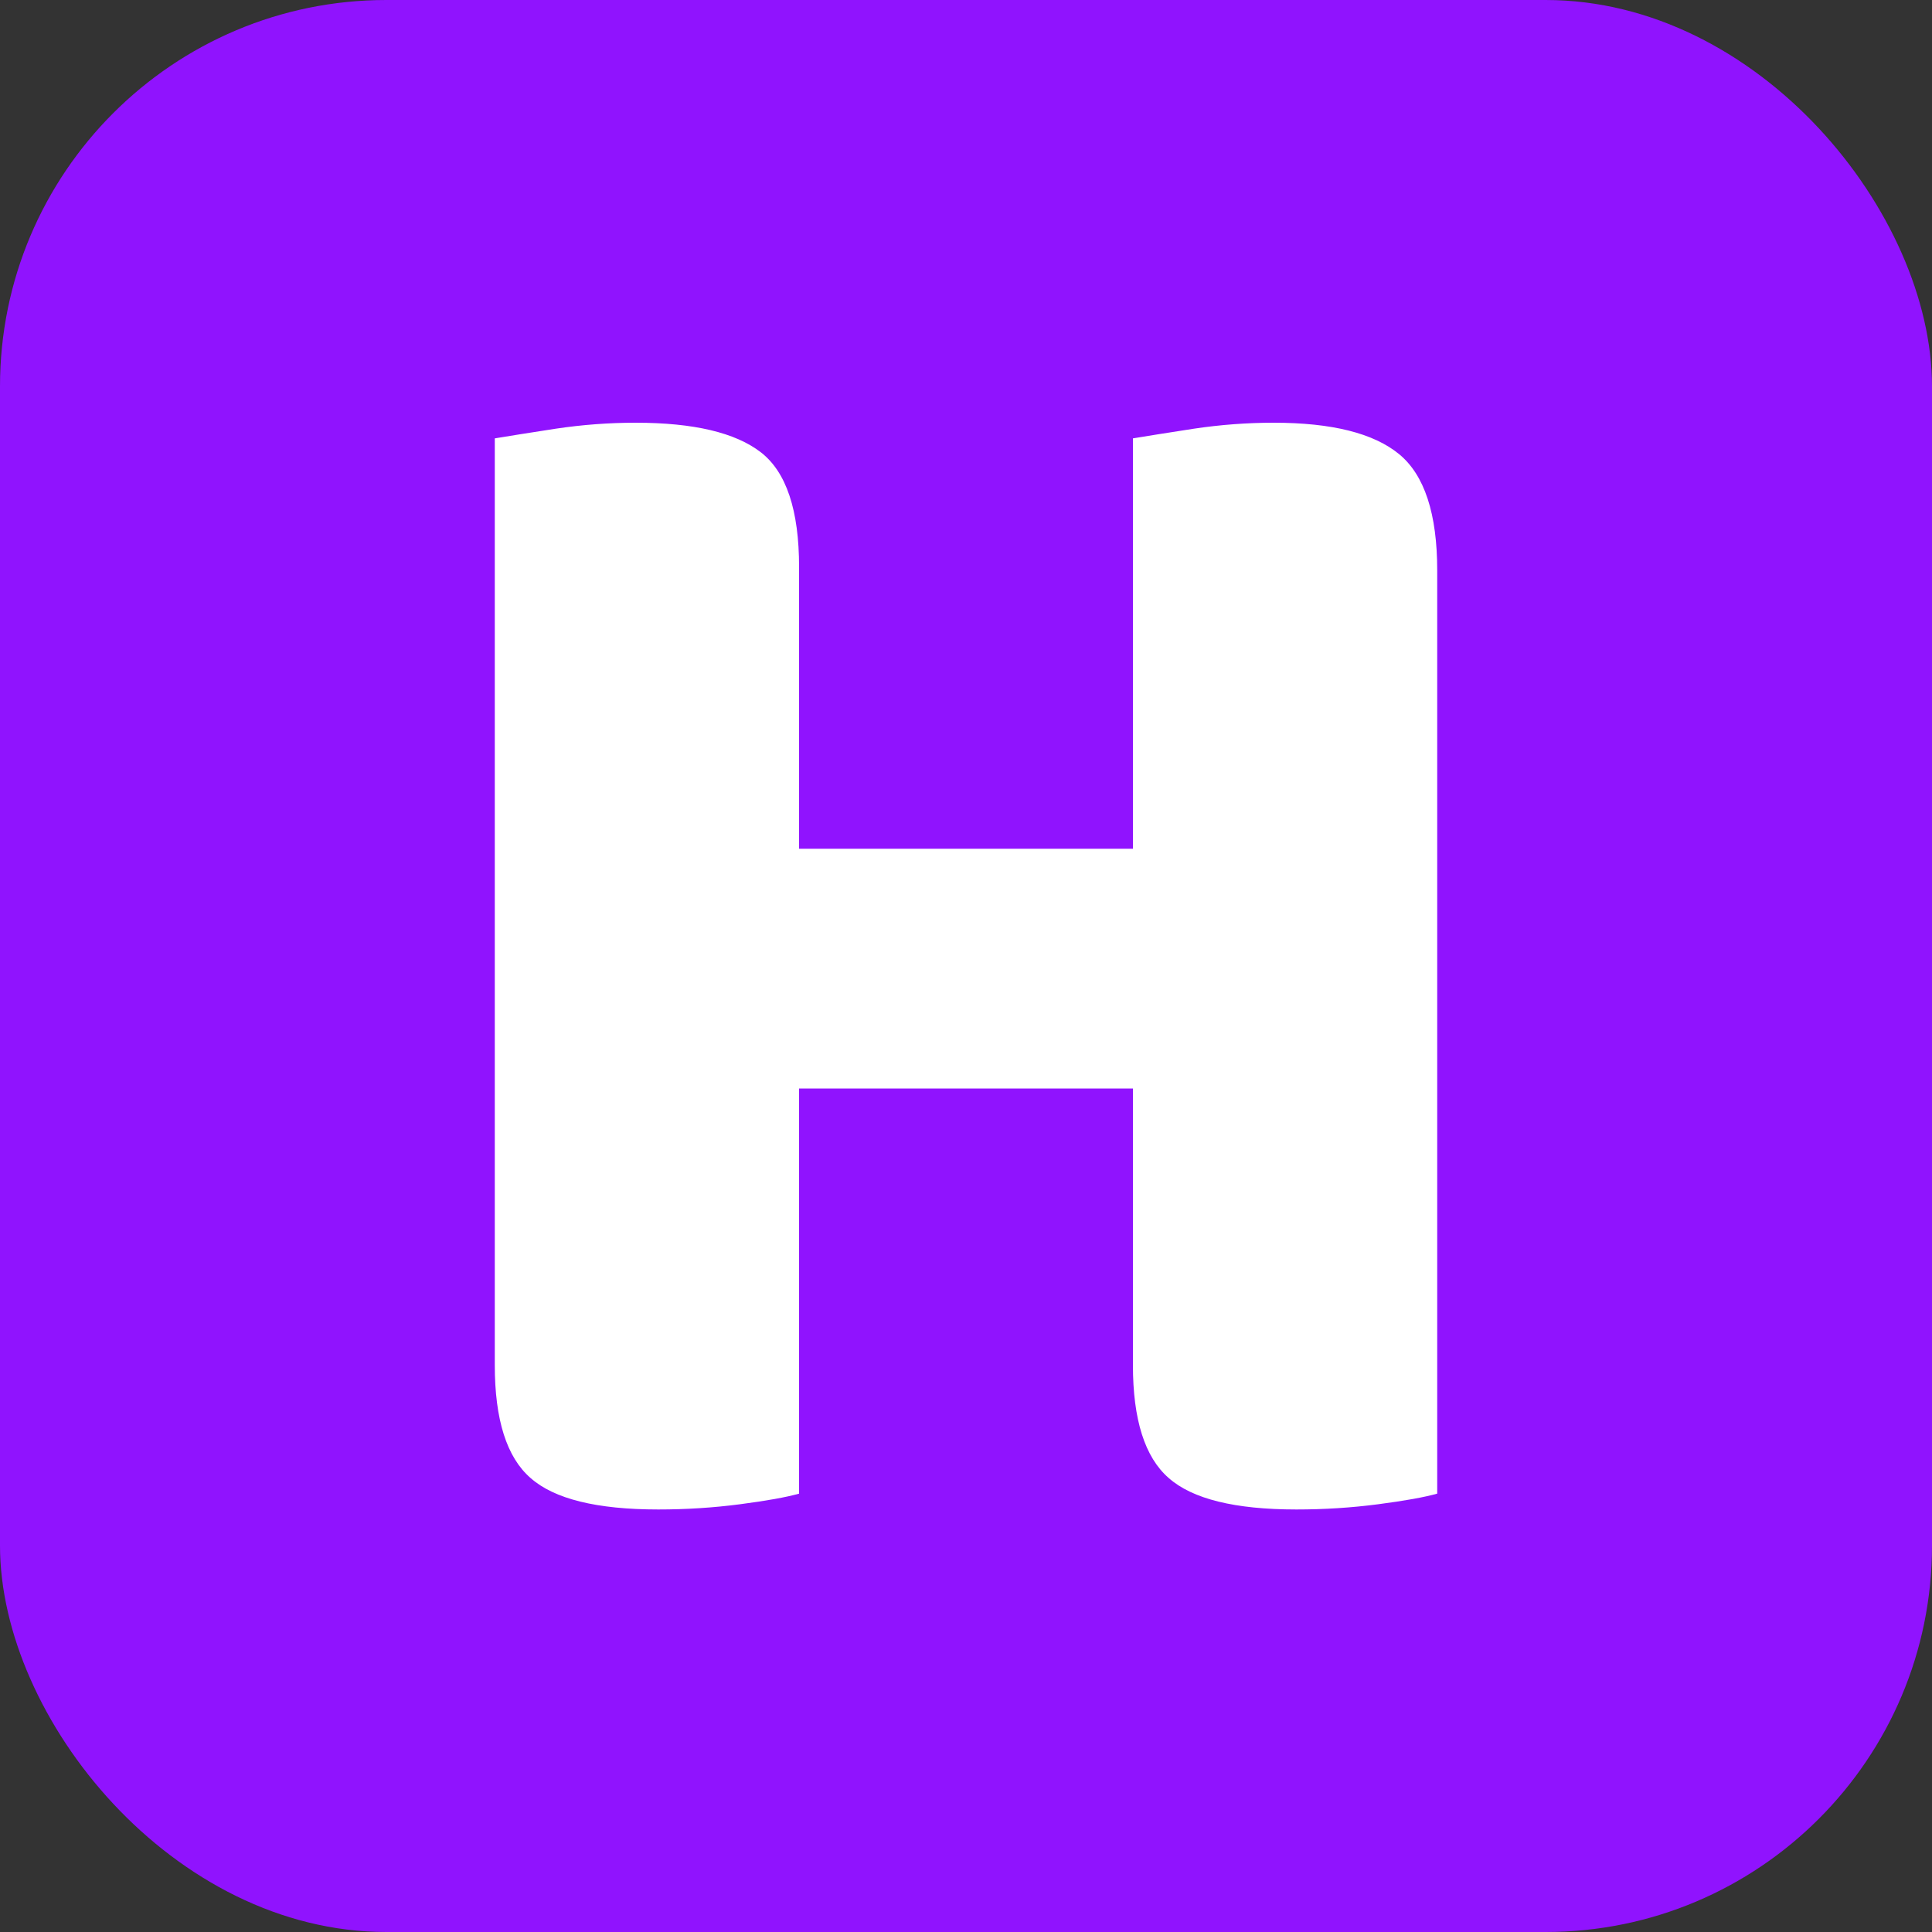<svg xmlns="http://www.w3.org/2000/svg" width="256" height="256" viewBox="0 0 100 100"><rect x="0" y="0" width="100" height="100" fill="#333333" stroke="none"/><rect width="100" height="100" rx="20" fill="#9013fe"></rect><path fill="#fff" d="M41.36 77.31L41.36 77.31Q40.37 77.59 38.30 77.86Q36.23 78.13 34.07 78.13L34.07 78.13Q29.30 78.13 27.46 76.50Q25.61 74.89 25.61 70.66L25.61 70.66L25.61 22.69Q26.69 22.51 28.76 22.19Q30.83 21.88 32.90 21.88L32.90 21.88Q37.40 21.88 39.38 23.41Q41.36 24.94 41.36 29.35L41.36 29.35L41.36 43.93L58.64 43.93L58.64 22.69Q59.72 22.51 61.79 22.19Q63.86 21.88 65.93 21.88L65.93 21.88Q70.43 21.88 72.41 23.50Q74.39 25.12 74.39 29.53L74.39 29.53L74.39 77.31Q73.40 77.59 71.33 77.86Q69.26 78.13 67.10 78.13L67.10 78.13Q62.33 78.13 60.49 76.50Q58.64 74.89 58.64 70.66L58.64 70.66L58.64 56.34L41.36 56.34L41.36 77.31Z"></path></svg>